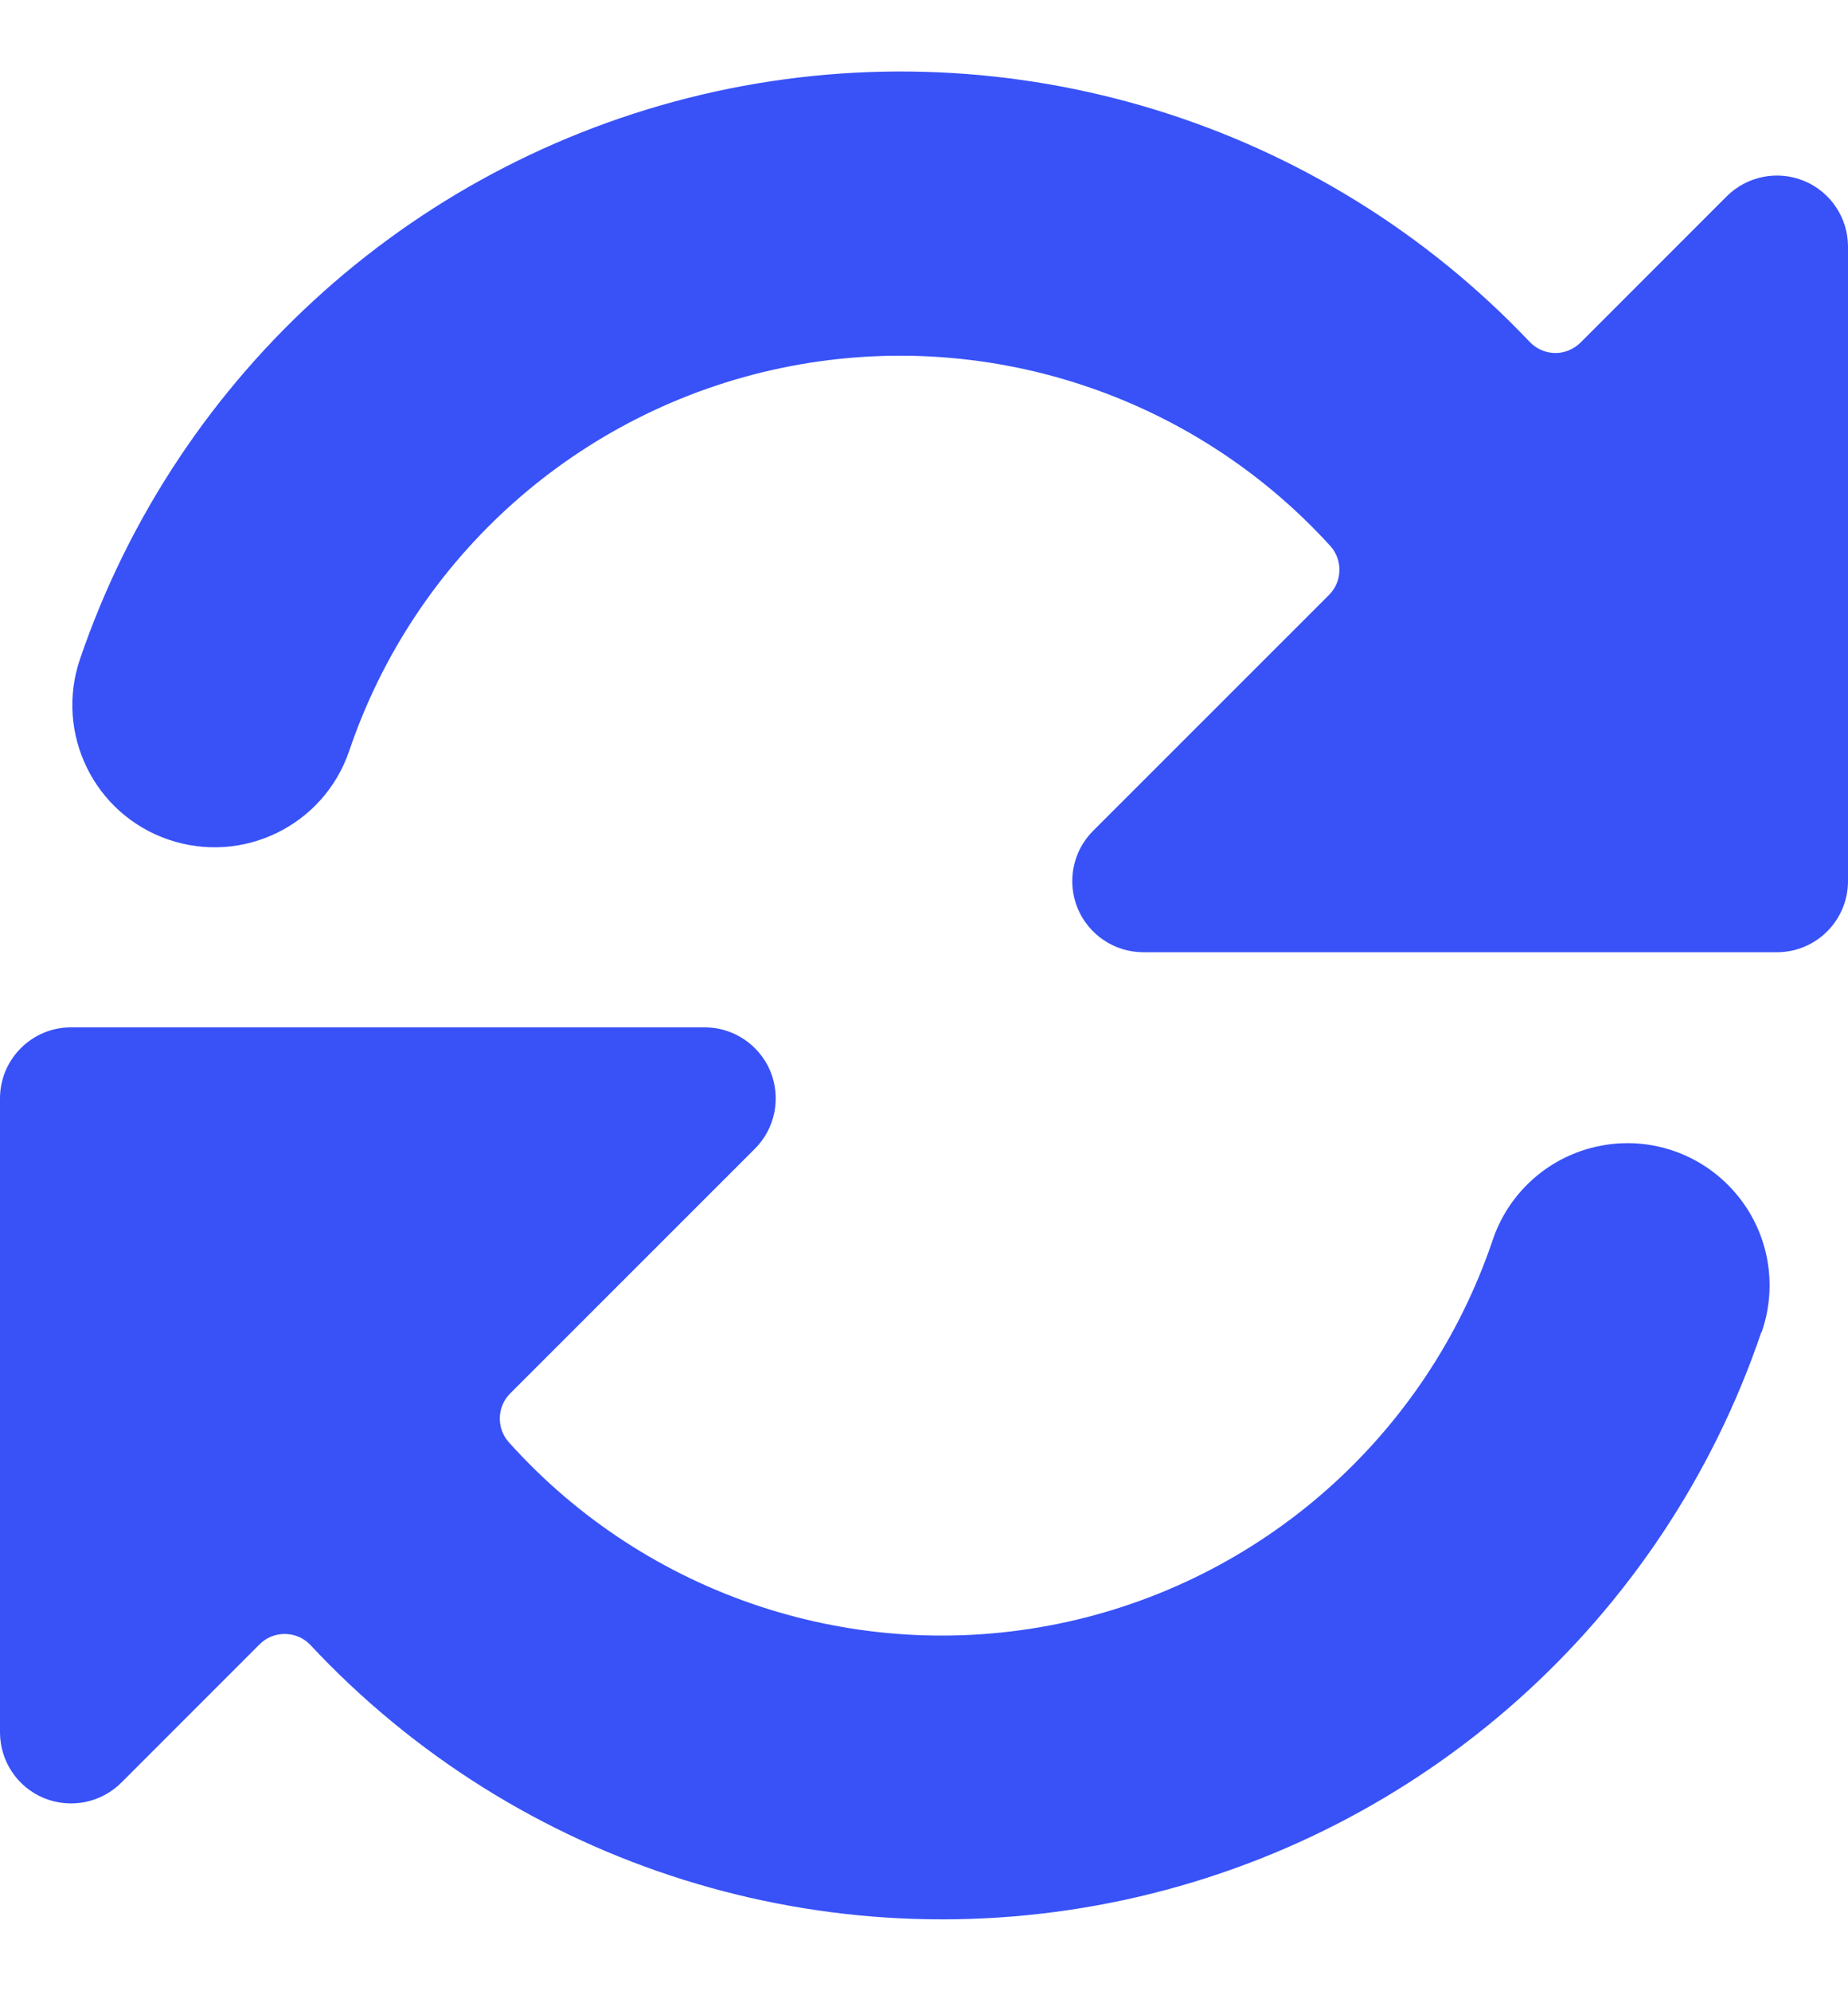 <svg width="13" height="14" viewBox="0 0 13 14" fill="none" xmlns="http://www.w3.org/2000/svg">
<path d="M12.391 9.371C12.511 9.032 12.44 8.654 12.204 8.383C11.969 8.111 11.605 7.986 11.253 8.057C10.9 8.127 10.612 8.382 10.499 8.723C10.032 10.099 8.87 11.124 7.447 11.416C6.023 11.708 4.552 11.223 3.581 10.142C3.491 10.043 3.495 9.891 3.589 9.797L5.311 8.076C5.454 7.933 5.496 7.718 5.419 7.531C5.341 7.345 5.159 7.223 4.957 7.223H0.5C0.224 7.223 0 7.447 0 7.723V12.18C4.29762e-05 12.382 0.122 12.565 0.309 12.642C0.496 12.719 0.711 12.676 0.854 12.533L1.823 11.564C1.87 11.515 1.935 11.488 2.002 11.488C2.07 11.488 2.135 11.515 2.182 11.564C3.643 13.128 5.818 13.809 7.91 13.358C10.002 12.907 11.704 11.391 12.391 9.364V9.371Z" fill="#3852F7"/>
<path d="M13 1.734C13 1.532 12.878 1.349 12.691 1.272C12.504 1.195 12.289 1.238 12.146 1.381L11.121 2.406C11.074 2.454 11.009 2.482 10.942 2.482C10.874 2.482 10.81 2.454 10.763 2.406C9.294 0.856 7.121 0.188 5.035 0.643C2.949 1.099 1.253 2.612 0.563 4.633C0.384 5.156 0.663 5.725 1.185 5.903C1.708 6.082 2.277 5.804 2.456 5.281C2.92 3.909 4.075 2.885 5.493 2.588C6.911 2.291 8.38 2.766 9.356 3.836C9.447 3.935 9.444 4.088 9.349 4.183L7.689 5.842C7.546 5.985 7.504 6.2 7.581 6.387C7.659 6.573 7.841 6.695 8.043 6.695H12.5C12.776 6.695 13 6.471 13 6.195V1.734Z" fill="#3852F7"/>
</svg>
